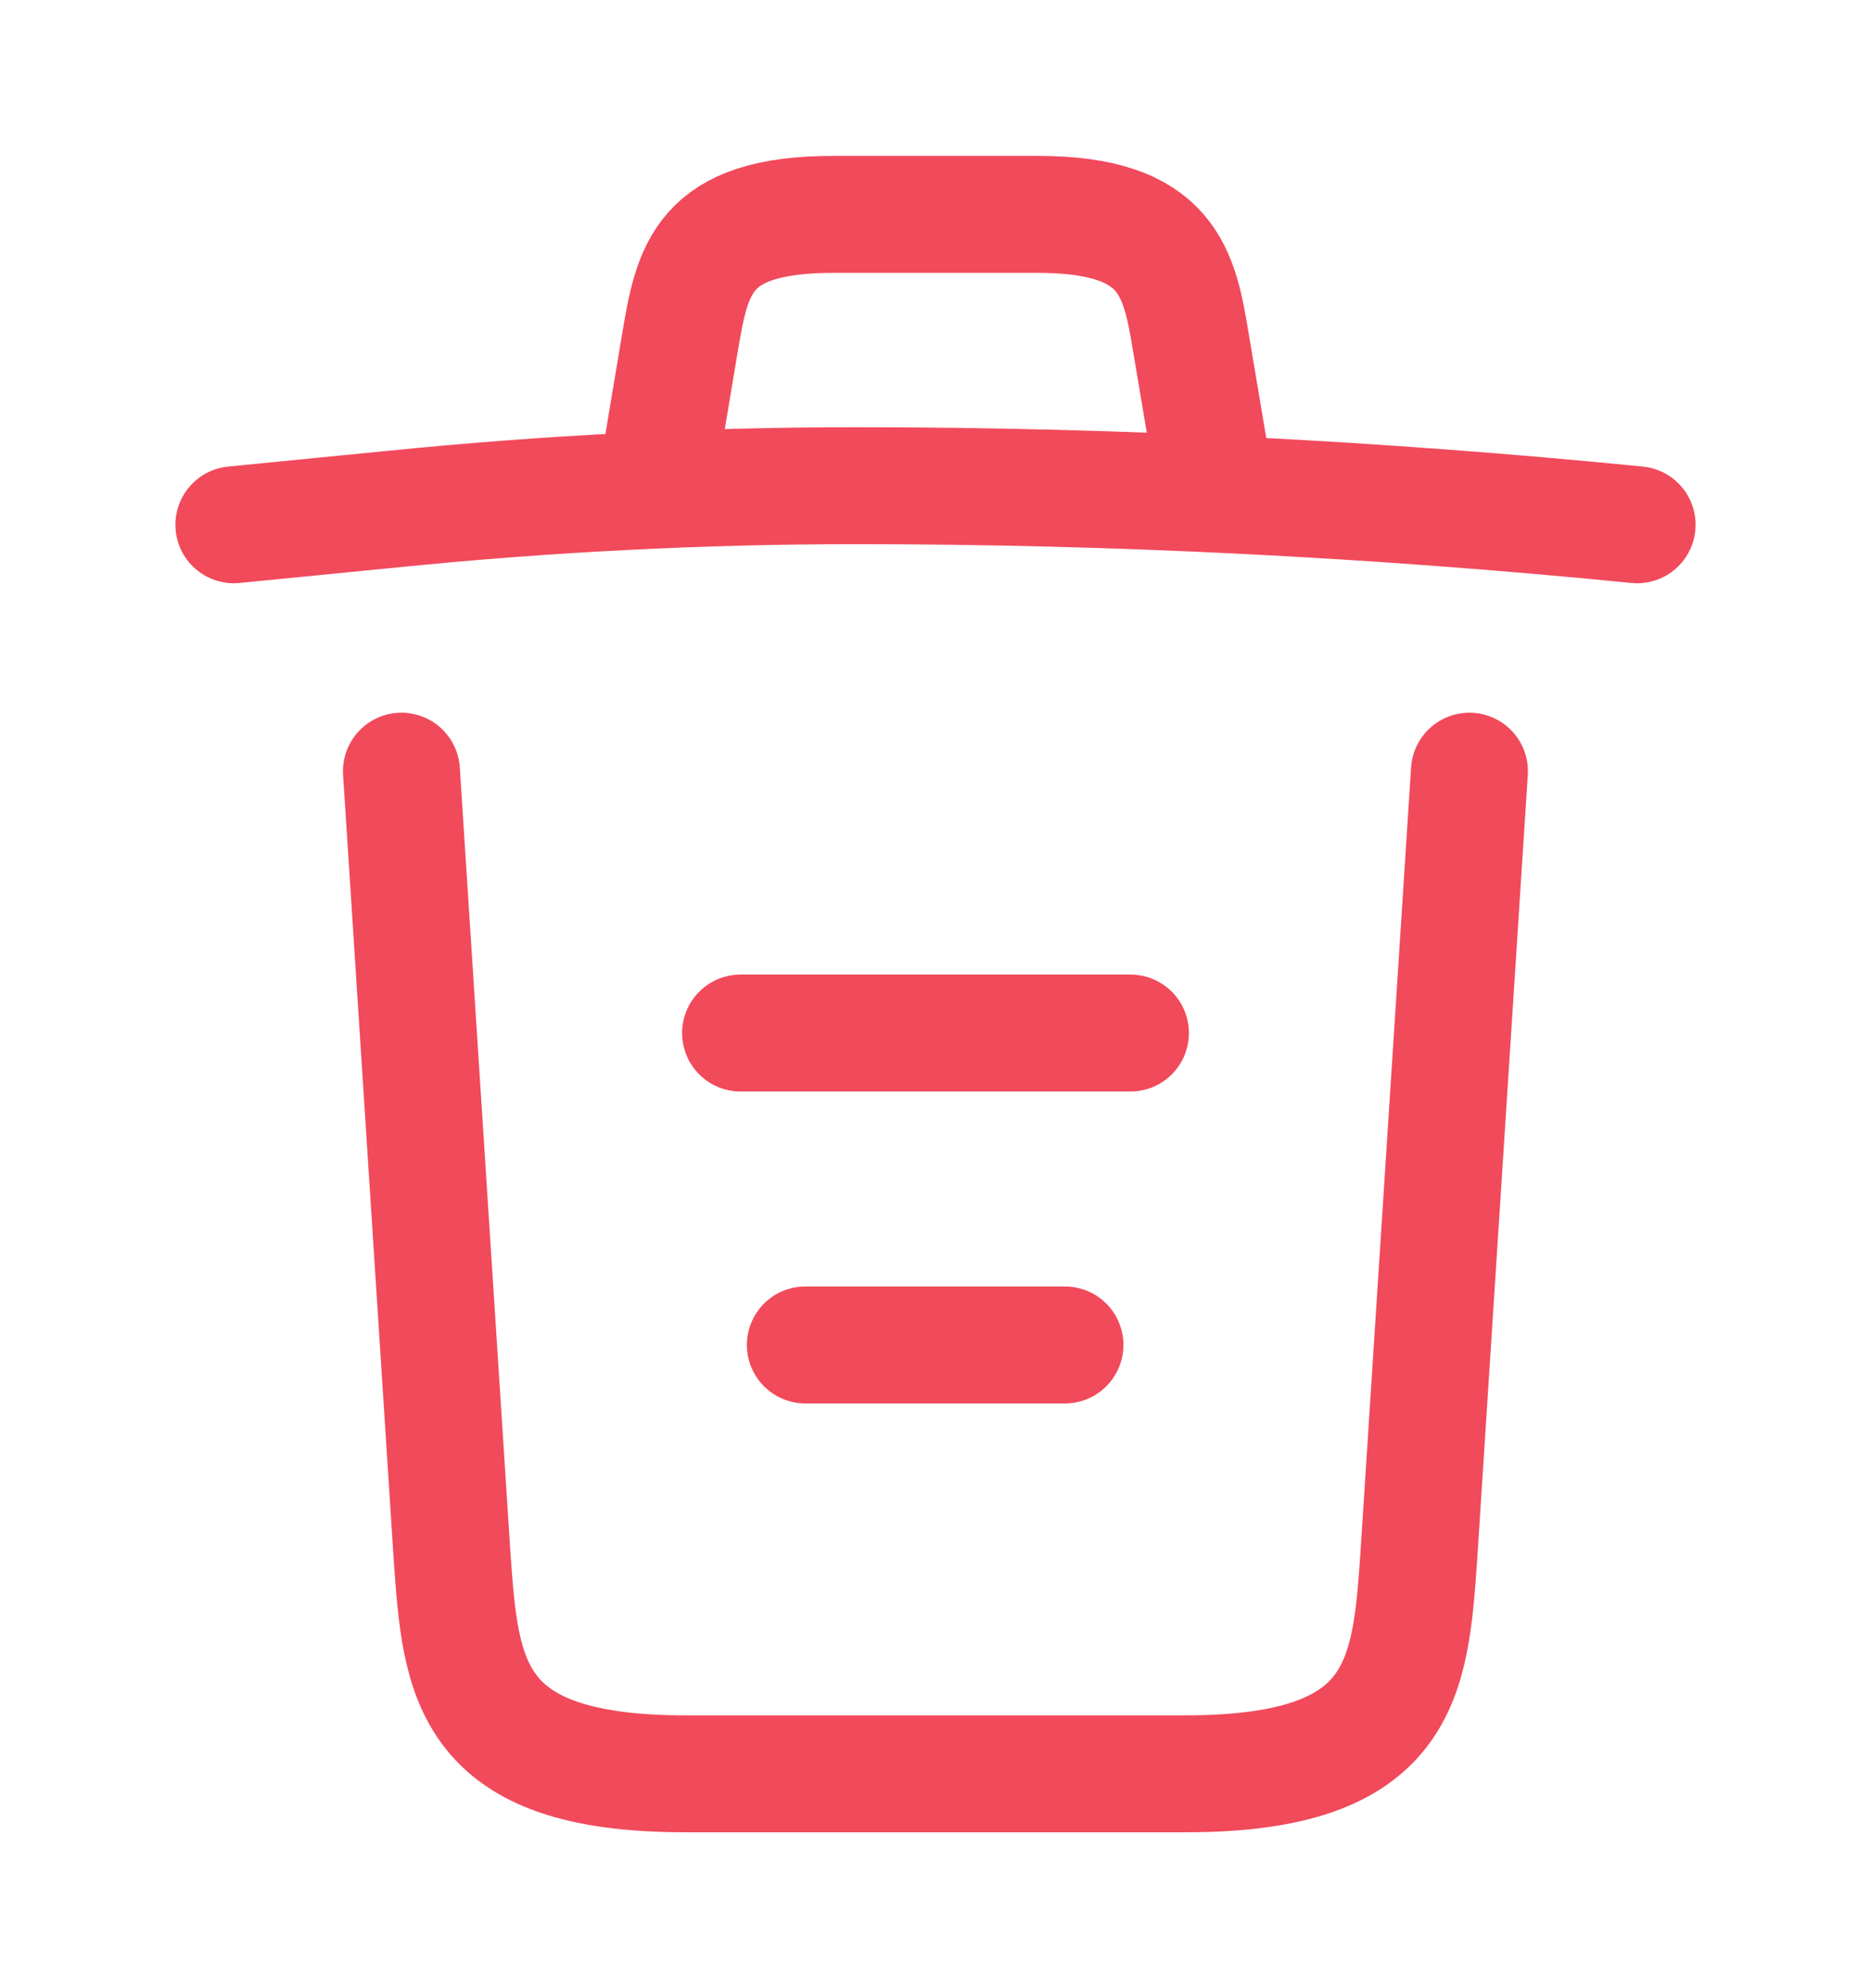 <svg width="16" height="17" viewBox="0 0 16 17" fill="none" xmlns="http://www.w3.org/2000/svg">
<path d="M14 4.487C11.78 4.267 9.547 4.153 7.32 4.153C6 4.153 4.68 4.22 3.36 4.353L2 4.487" stroke="#F14A5B" stroke-linecap="round" stroke-linejoin="round"/>
<path d="M5.667 3.813L5.813 2.94C5.92 2.306 6 1.833 7.127 1.833H8.873C10 1.833 10.086 2.333 10.187 2.946L10.333 3.813" stroke="#F14A5B" stroke-linecap="round" stroke-linejoin="round"/>
<path d="M12.566 6.594L12.133 13.307C12.06 14.354 12 15.167 10.14 15.167H5.86C4 15.167 3.94 14.354 3.866 13.307L3.433 6.594" stroke="#F14A5B" stroke-linecap="round" stroke-linejoin="round"/>
<path d="M6.887 11.5H9.107" stroke="#F14A5B" stroke-linecap="round" stroke-linejoin="round"/>
<path d="M6.333 8.833H9.667" stroke="#F14A5B" stroke-linecap="round" stroke-linejoin="round"/>
</svg>
